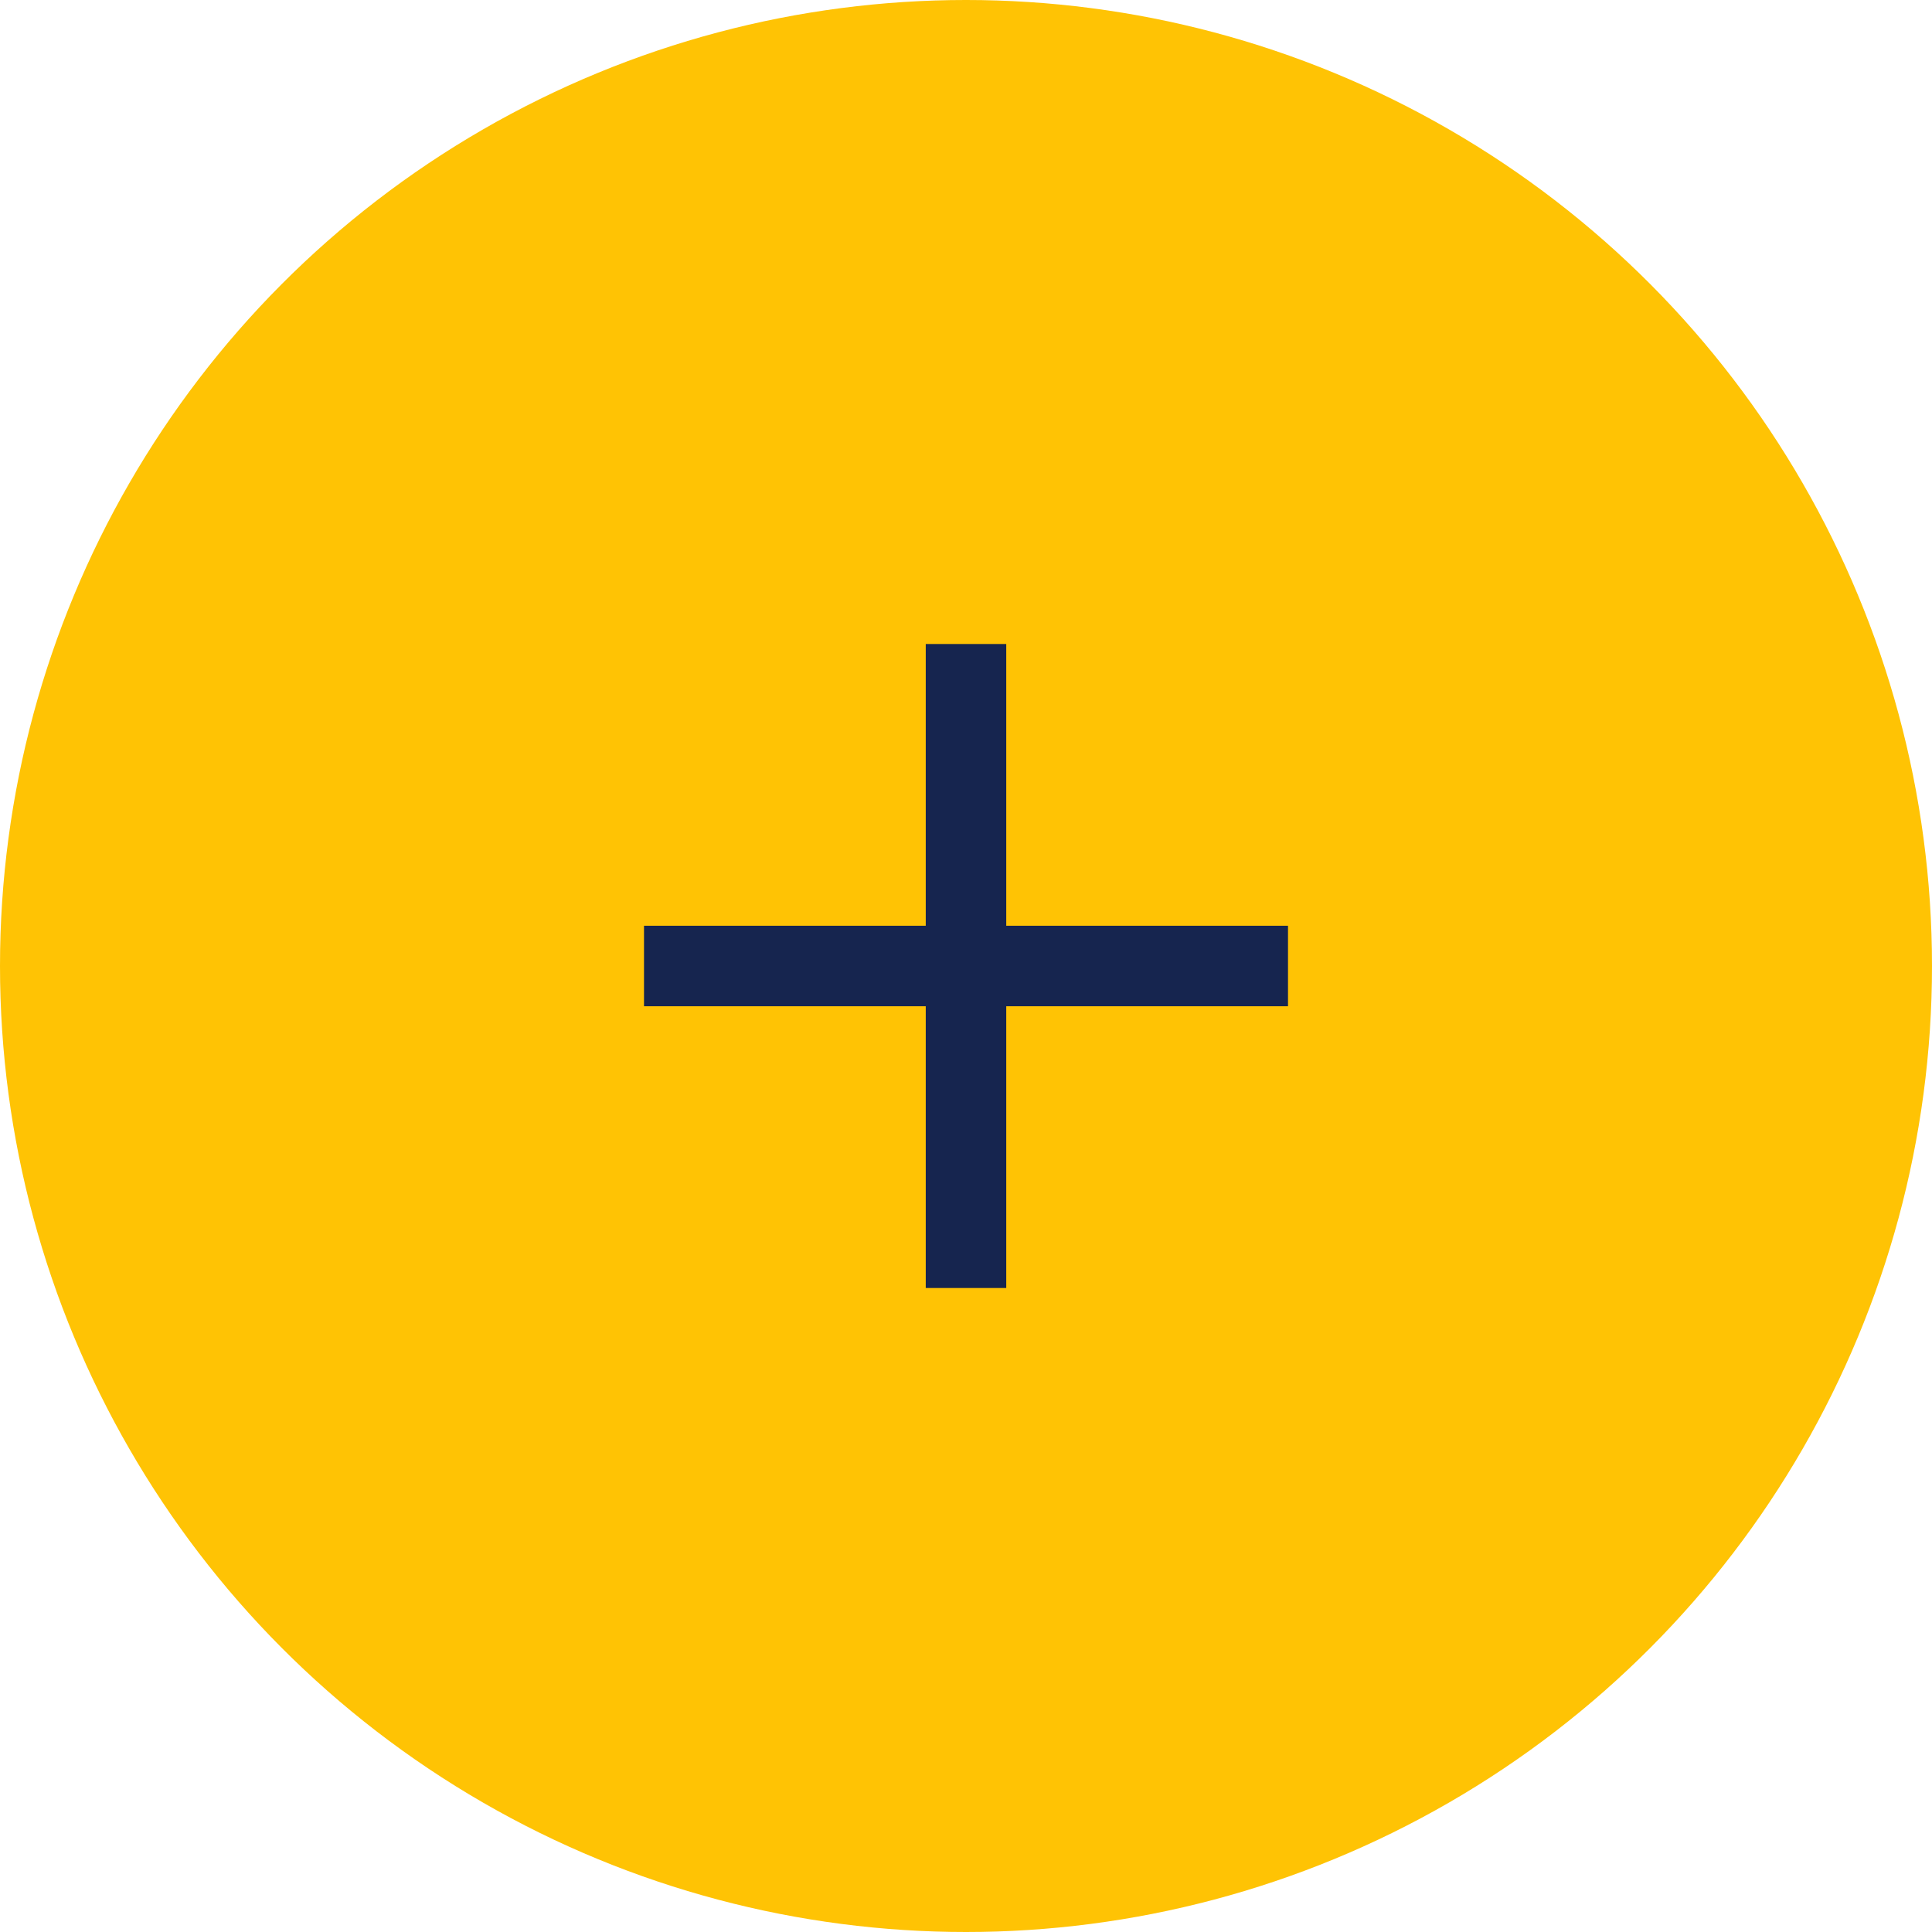 <svg xmlns="http://www.w3.org/2000/svg" width="48" height="48" viewBox="0 0 48 48">
    <g fill="none" fill-rule="evenodd">
        <circle cx="24" cy="24" r="24" fill="#FFC304"/>
        <path stroke="#16254F" stroke-linecap="square" stroke-width="2" d="M17 24h14M24 17v14"/>
    </g>
</svg>
